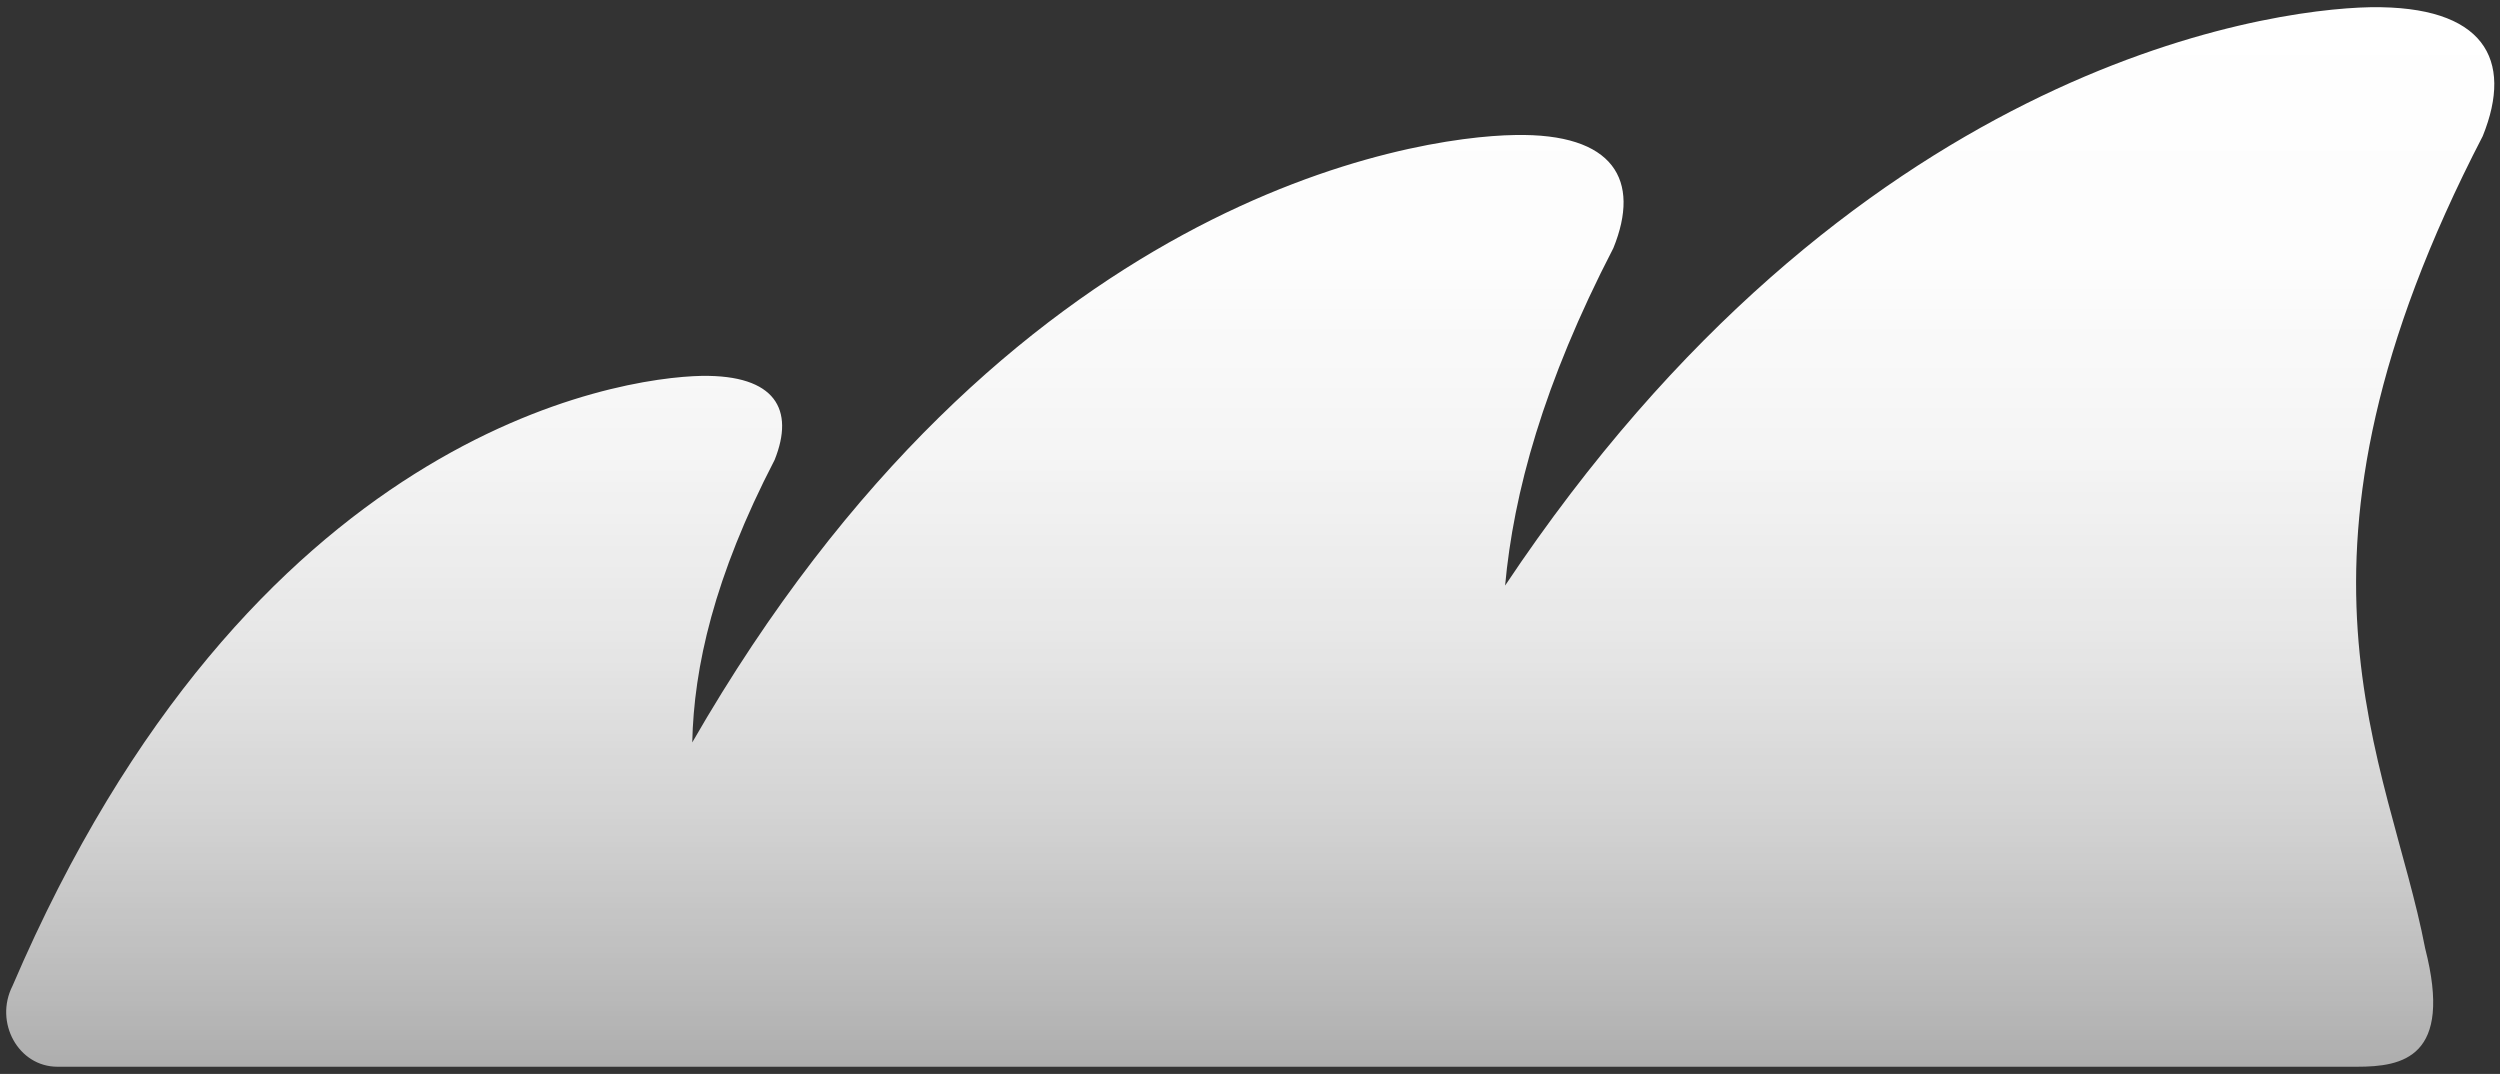 <svg width="142" height="61" viewBox="0 0 142 61" fill="none" xmlns="http://www.w3.org/2000/svg">
<rect x="0" y="0" width="142" height="61" fill="#333333" stroke="none"/>
<path d="M134.63 0.41C128.51 0.53 105.05 3.92 85.49 33.26C85.97 28.01 87.65 21.8 91.64 14.09C93.2 10.25 91.7 7.55 86.03 7.67C80.27 7.76 57.14 11.18 39.32 42.17C39.41 37.91 40.55 32.78 44 26.12C45.14 23.27 44.06 21.29 39.86 21.35C35.09 21.44 14.18 24.56 0.71 56C-0.34 58.07 1.04 60.59 3.26 60.59H133.88C136.46 60.59 139.34 60.08 137.75 53.87C135.68 43.1 128.51 31.88 141.02 7.73C142.79 3.35 141.08 0.32 134.66 0.41H134.63Z" fill="url(#paint0_linear_2_1430)"/>
<defs>
<linearGradient id="paint0_linear_2_1430" x1="71" y1="0.41" x2="71" y2="60.59" gradientUnits="userSpaceOnUse">
<stop stop-color="white"/>
<stop offset="0.23" stop-color="white" stop-opacity="0.99"/>
<stop offset="0.42" stop-color="white" stop-opacity="0.95"/>
<stop offset="0.6" stop-color="white" stop-opacity="0.88"/>
<stop offset="0.77" stop-color="white" stop-opacity="0.78"/>
<stop offset="0.93" stop-color="white" stop-opacity="0.66"/>
<stop offset="1" stop-color="white" stop-opacity="0.6"/>
</linearGradient>
</defs>
</svg>
